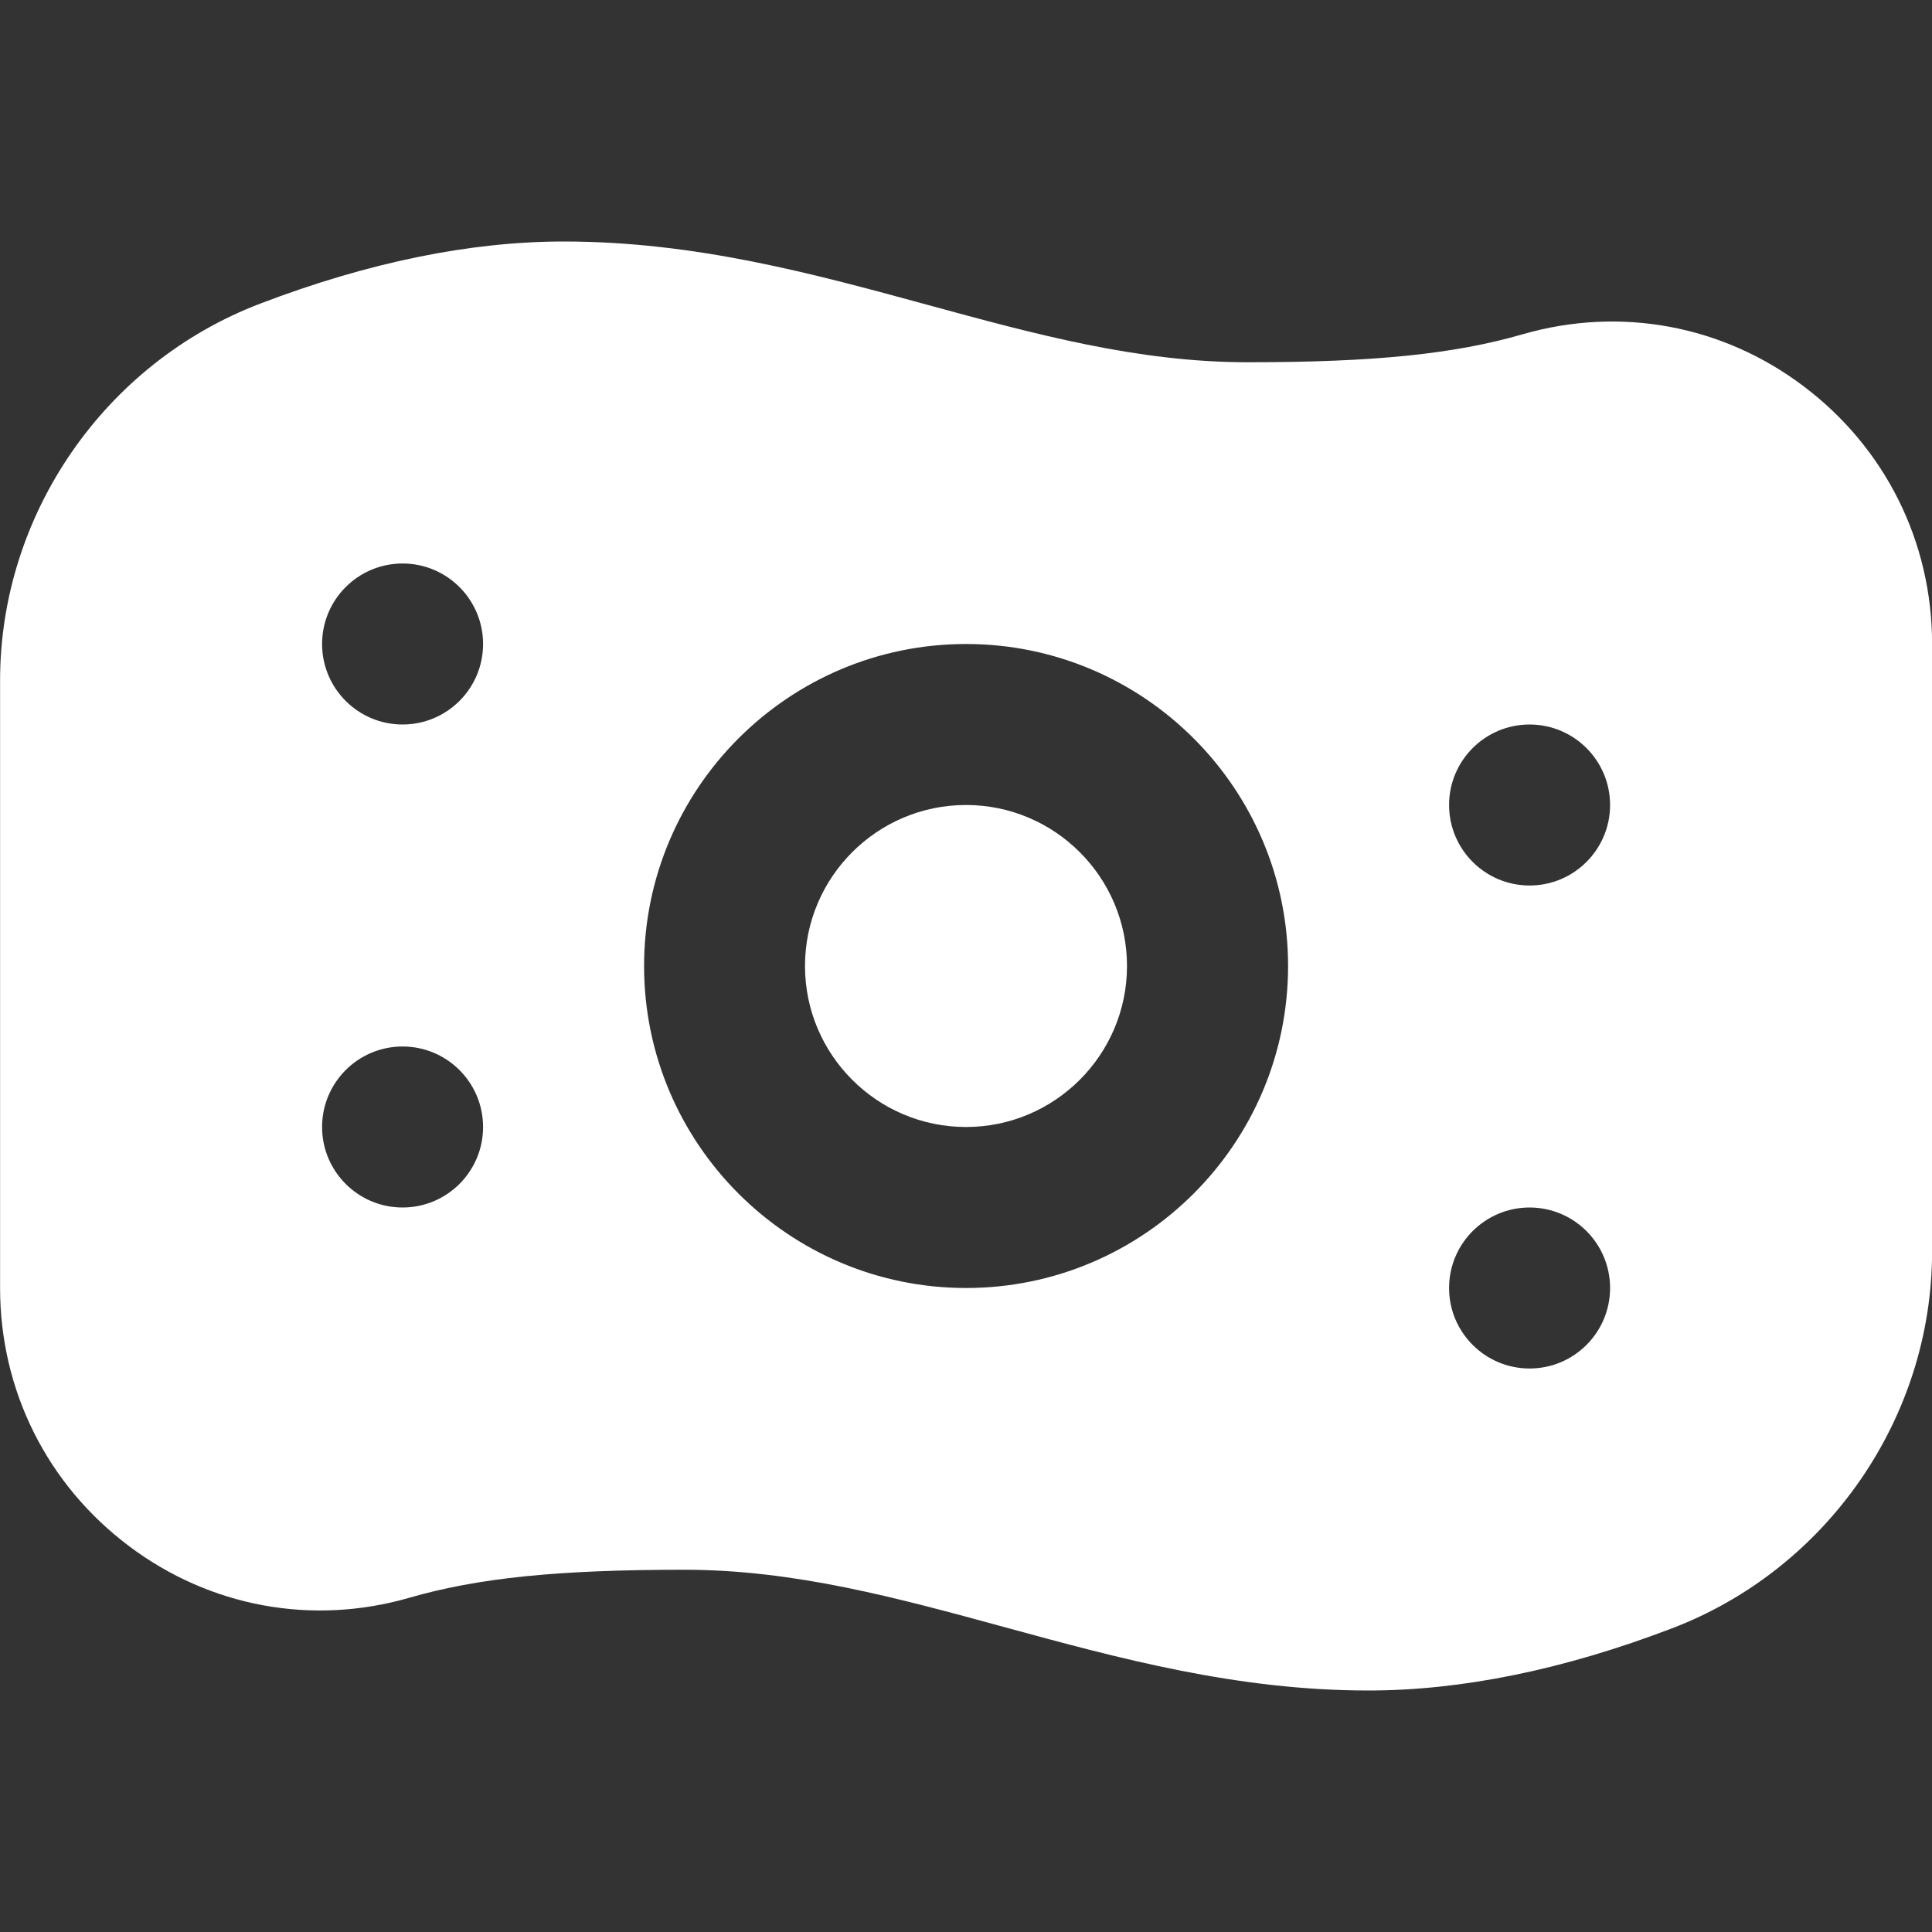 <svg width="512" height="512" viewBox="0 0 512 512" fill="none" xmlns="http://www.w3.org/2000/svg">
<rect x="0" y="0" width="512" height="512" fill="#333333" stroke="none"/>
<g clip-path="url(#clip0_1_23)">
<path d="M298.667 256C298.667 279.531 279.531 298.667 256 298.667C232.469 298.667 213.333 279.531 213.333 256C213.333 232.469 232.469 213.333 256 213.333C279.531 213.333 298.667 232.469 298.667 256ZM512.021 331.691C512.021 375.701 484.288 415.829 443.029 431.552C414.421 442.475 387.392 448 362.645 448C327.787 448 296.555 439.488 266.368 431.253C237.611 423.403 210.475 416 181.333 416C147.819 416 126.677 418.155 108.395 423.445C82.667 430.848 55.616 425.856 34.155 409.707C12.459 393.387 0.021 368.469 0.021 341.333V180.309C0.021 136.299 27.733 96.171 68.992 80.448C97.6 69.525 124.651 64 149.376 64C184.235 64 215.445 72.512 245.653 80.747C274.411 88.597 301.547 96 330.688 96C364.181 96 385.344 93.845 403.627 88.555C429.397 81.152 456.448 86.144 477.888 102.293C499.584 118.613 512.021 143.531 512.021 170.667V331.691ZM128.021 298.667C128.021 286.891 118.464 277.333 106.688 277.333C94.912 277.333 85.355 286.891 85.355 298.667C85.355 310.443 94.912 320 106.688 320C118.464 320 128.021 310.443 128.021 298.667ZM128.021 170.667C128.021 158.891 118.464 149.333 106.688 149.333C94.912 149.333 85.355 158.891 85.355 170.667C85.355 182.443 94.912 192 106.688 192C118.464 192 128.021 182.443 128.021 170.667ZM341.355 256C341.355 208.939 303.083 170.667 256.021 170.667C208.96 170.667 170.688 208.939 170.688 256C170.688 303.061 208.96 341.333 256.021 341.333C303.083 341.333 341.355 303.061 341.355 256ZM426.688 341.333C426.688 329.557 417.131 320 405.355 320C393.579 320 384.021 329.557 384.021 341.333C384.021 353.109 393.579 362.667 405.355 362.667C417.131 362.667 426.688 353.109 426.688 341.333ZM426.688 213.333C426.688 201.557 417.131 192 405.355 192C393.579 192 384.021 201.557 384.021 213.333C384.021 225.109 393.579 234.667 405.355 234.667C417.131 234.667 426.688 225.109 426.688 213.333Z" fill="white"/>
</g>
<defs>
<clipPath id="clip0_1_23">
<rect width="512" height="512" fill="white"/>
</clipPath>
</defs>
</svg>
